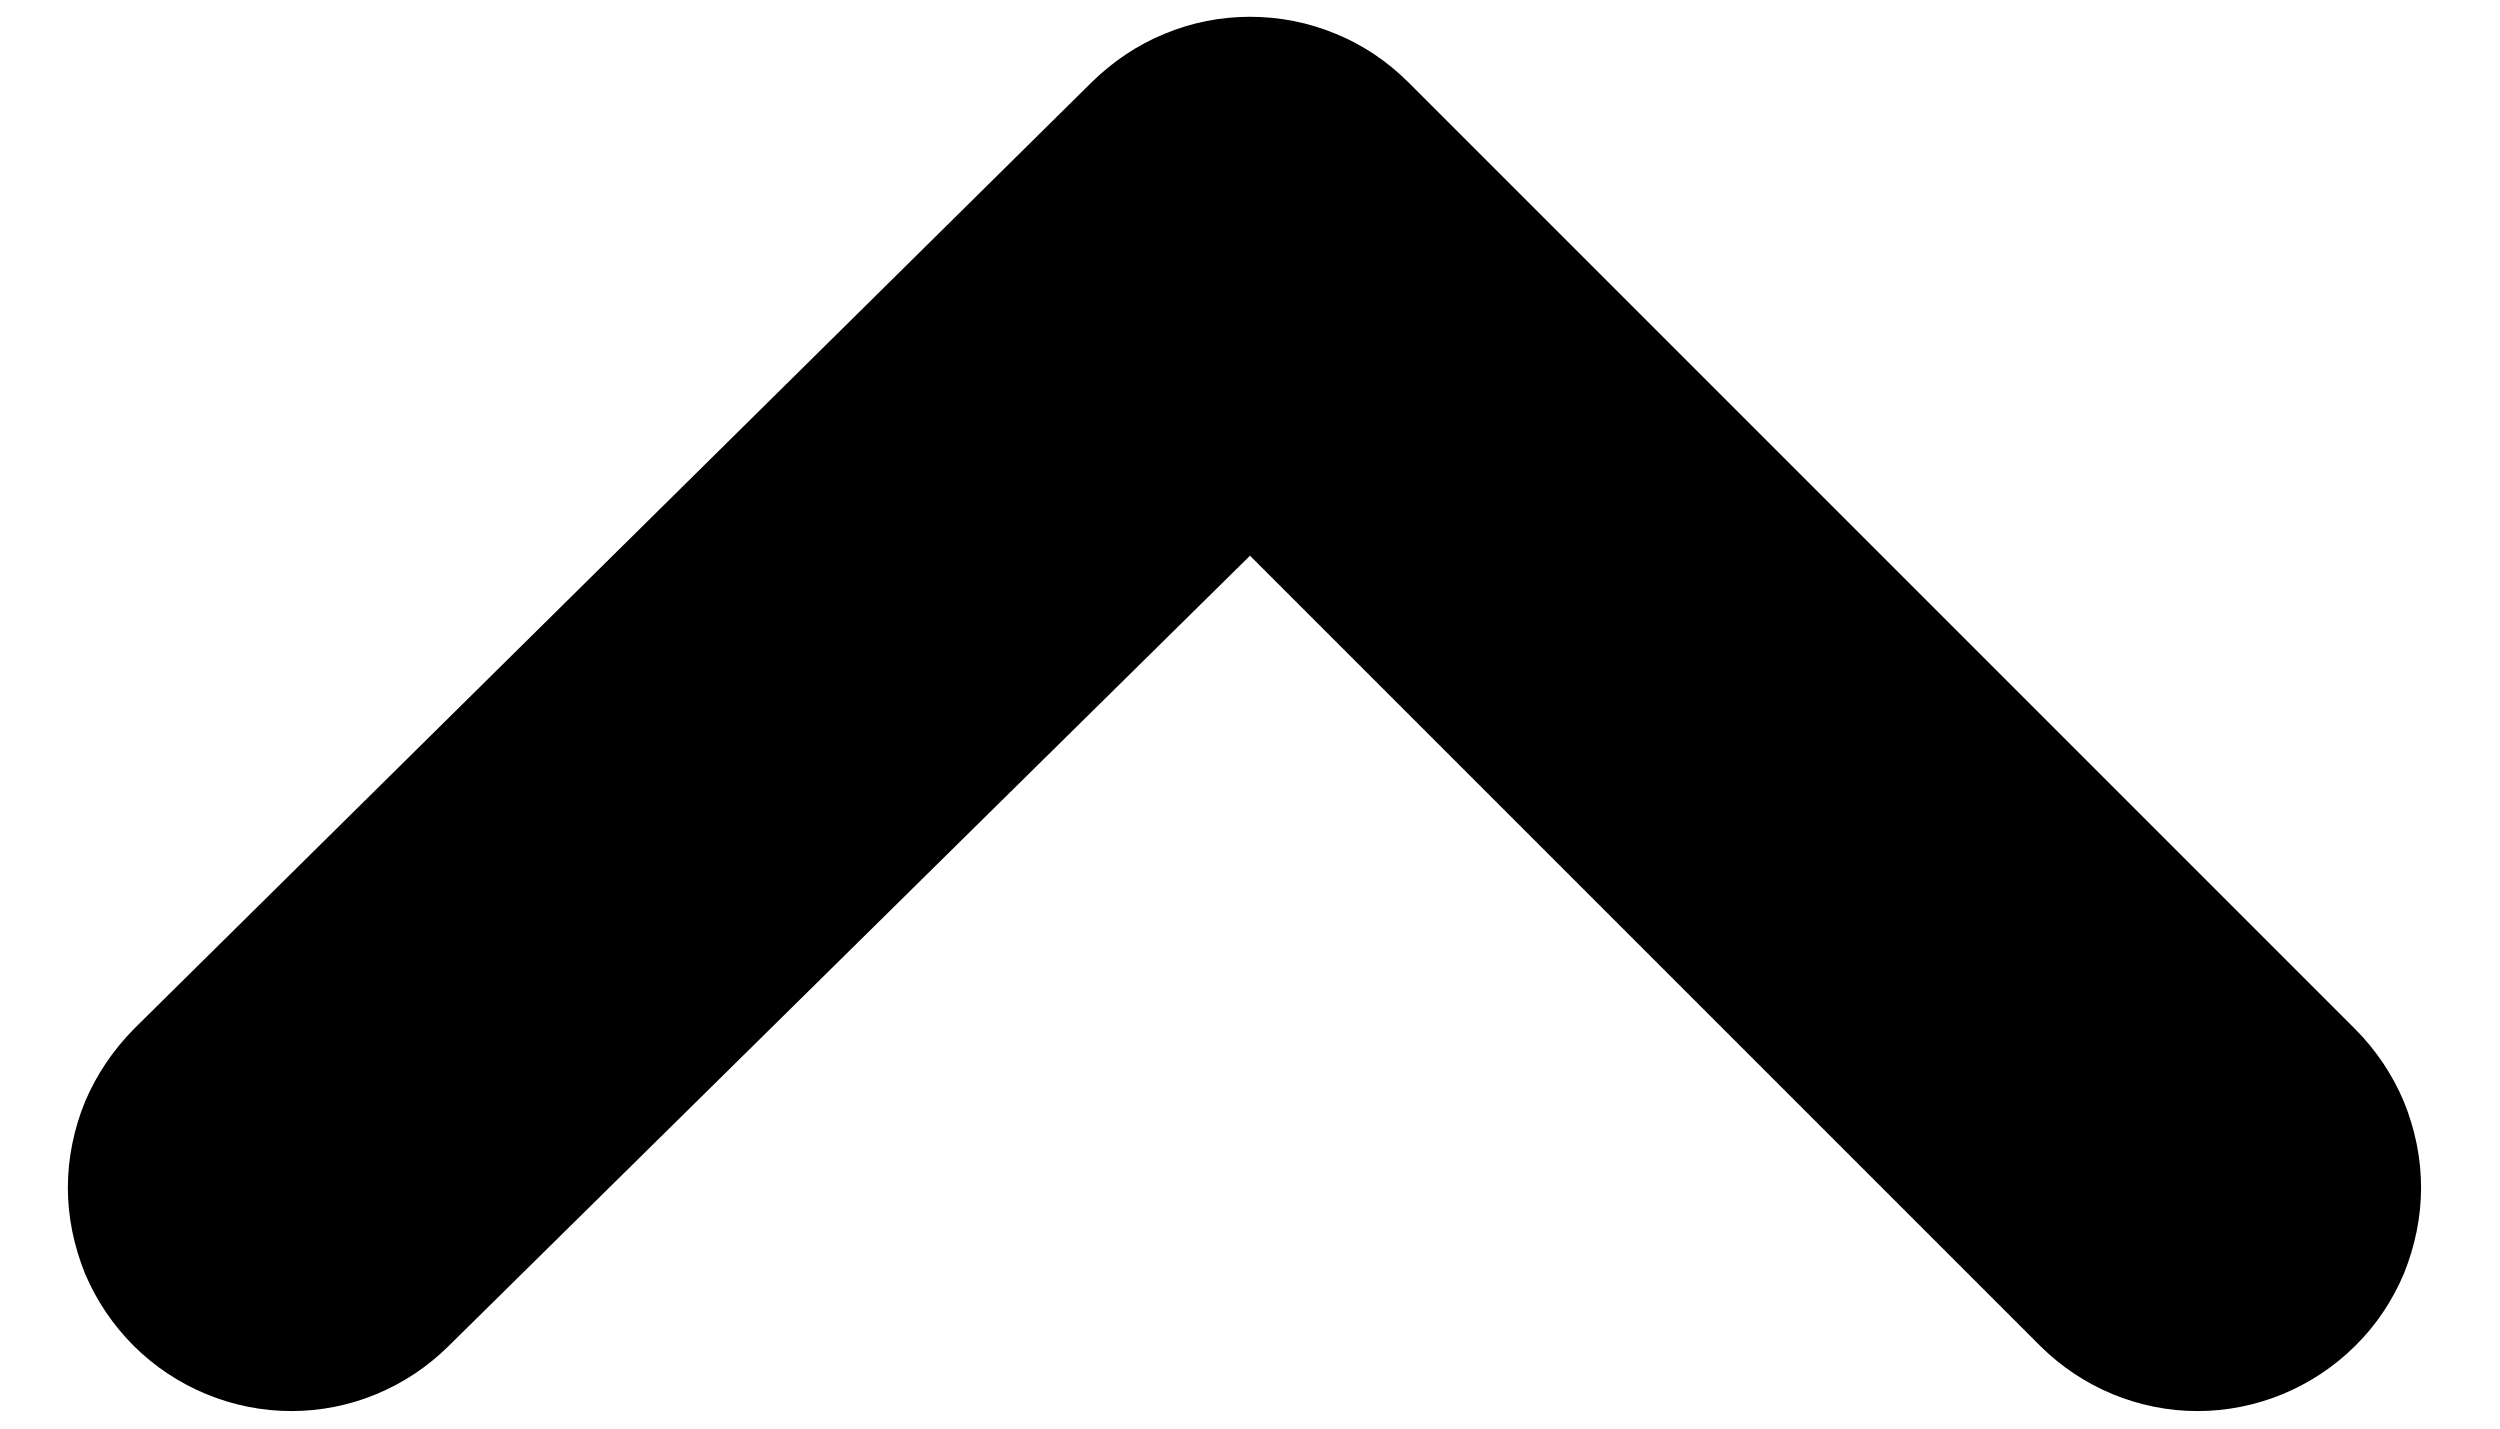 <svg
  width="7"
  height="4"
  viewBox="0 0 7 4"
  fill="none"
  xmlns="http://www.w3.org/2000/svg"
>
  <path
    d="M0.375 3.769C0.492 3.885 0.651 3.951 0.816 3.951C0.981 3.951 1.139 3.885 1.256 3.769L3.5 1.556L5.713 3.769C5.83 3.885 5.988 3.951 6.153 3.951C6.318 3.951 6.477 3.885 6.594 3.769C6.653 3.711 6.699 3.642 6.731 3.566C6.762 3.489 6.779 3.408 6.779 3.325C6.779 3.243 6.762 3.161 6.731 3.085C6.699 3.009 6.653 2.94 6.594 2.881L3.944 0.231C3.886 0.173 3.817 0.126 3.741 0.095C3.664 0.063 3.583 0.047 3.5 0.047C3.418 0.047 3.336 0.063 3.26 0.095C3.184 0.126 3.115 0.173 3.056 0.231L0.375 2.881C0.317 2.94 0.27 3.009 0.238 3.085C0.207 3.161 0.19 3.243 0.19 3.325C0.19 3.408 0.207 3.489 0.238 3.566C0.27 3.642 0.317 3.711 0.375 3.769Z"
    fill='black'
  />
</svg>